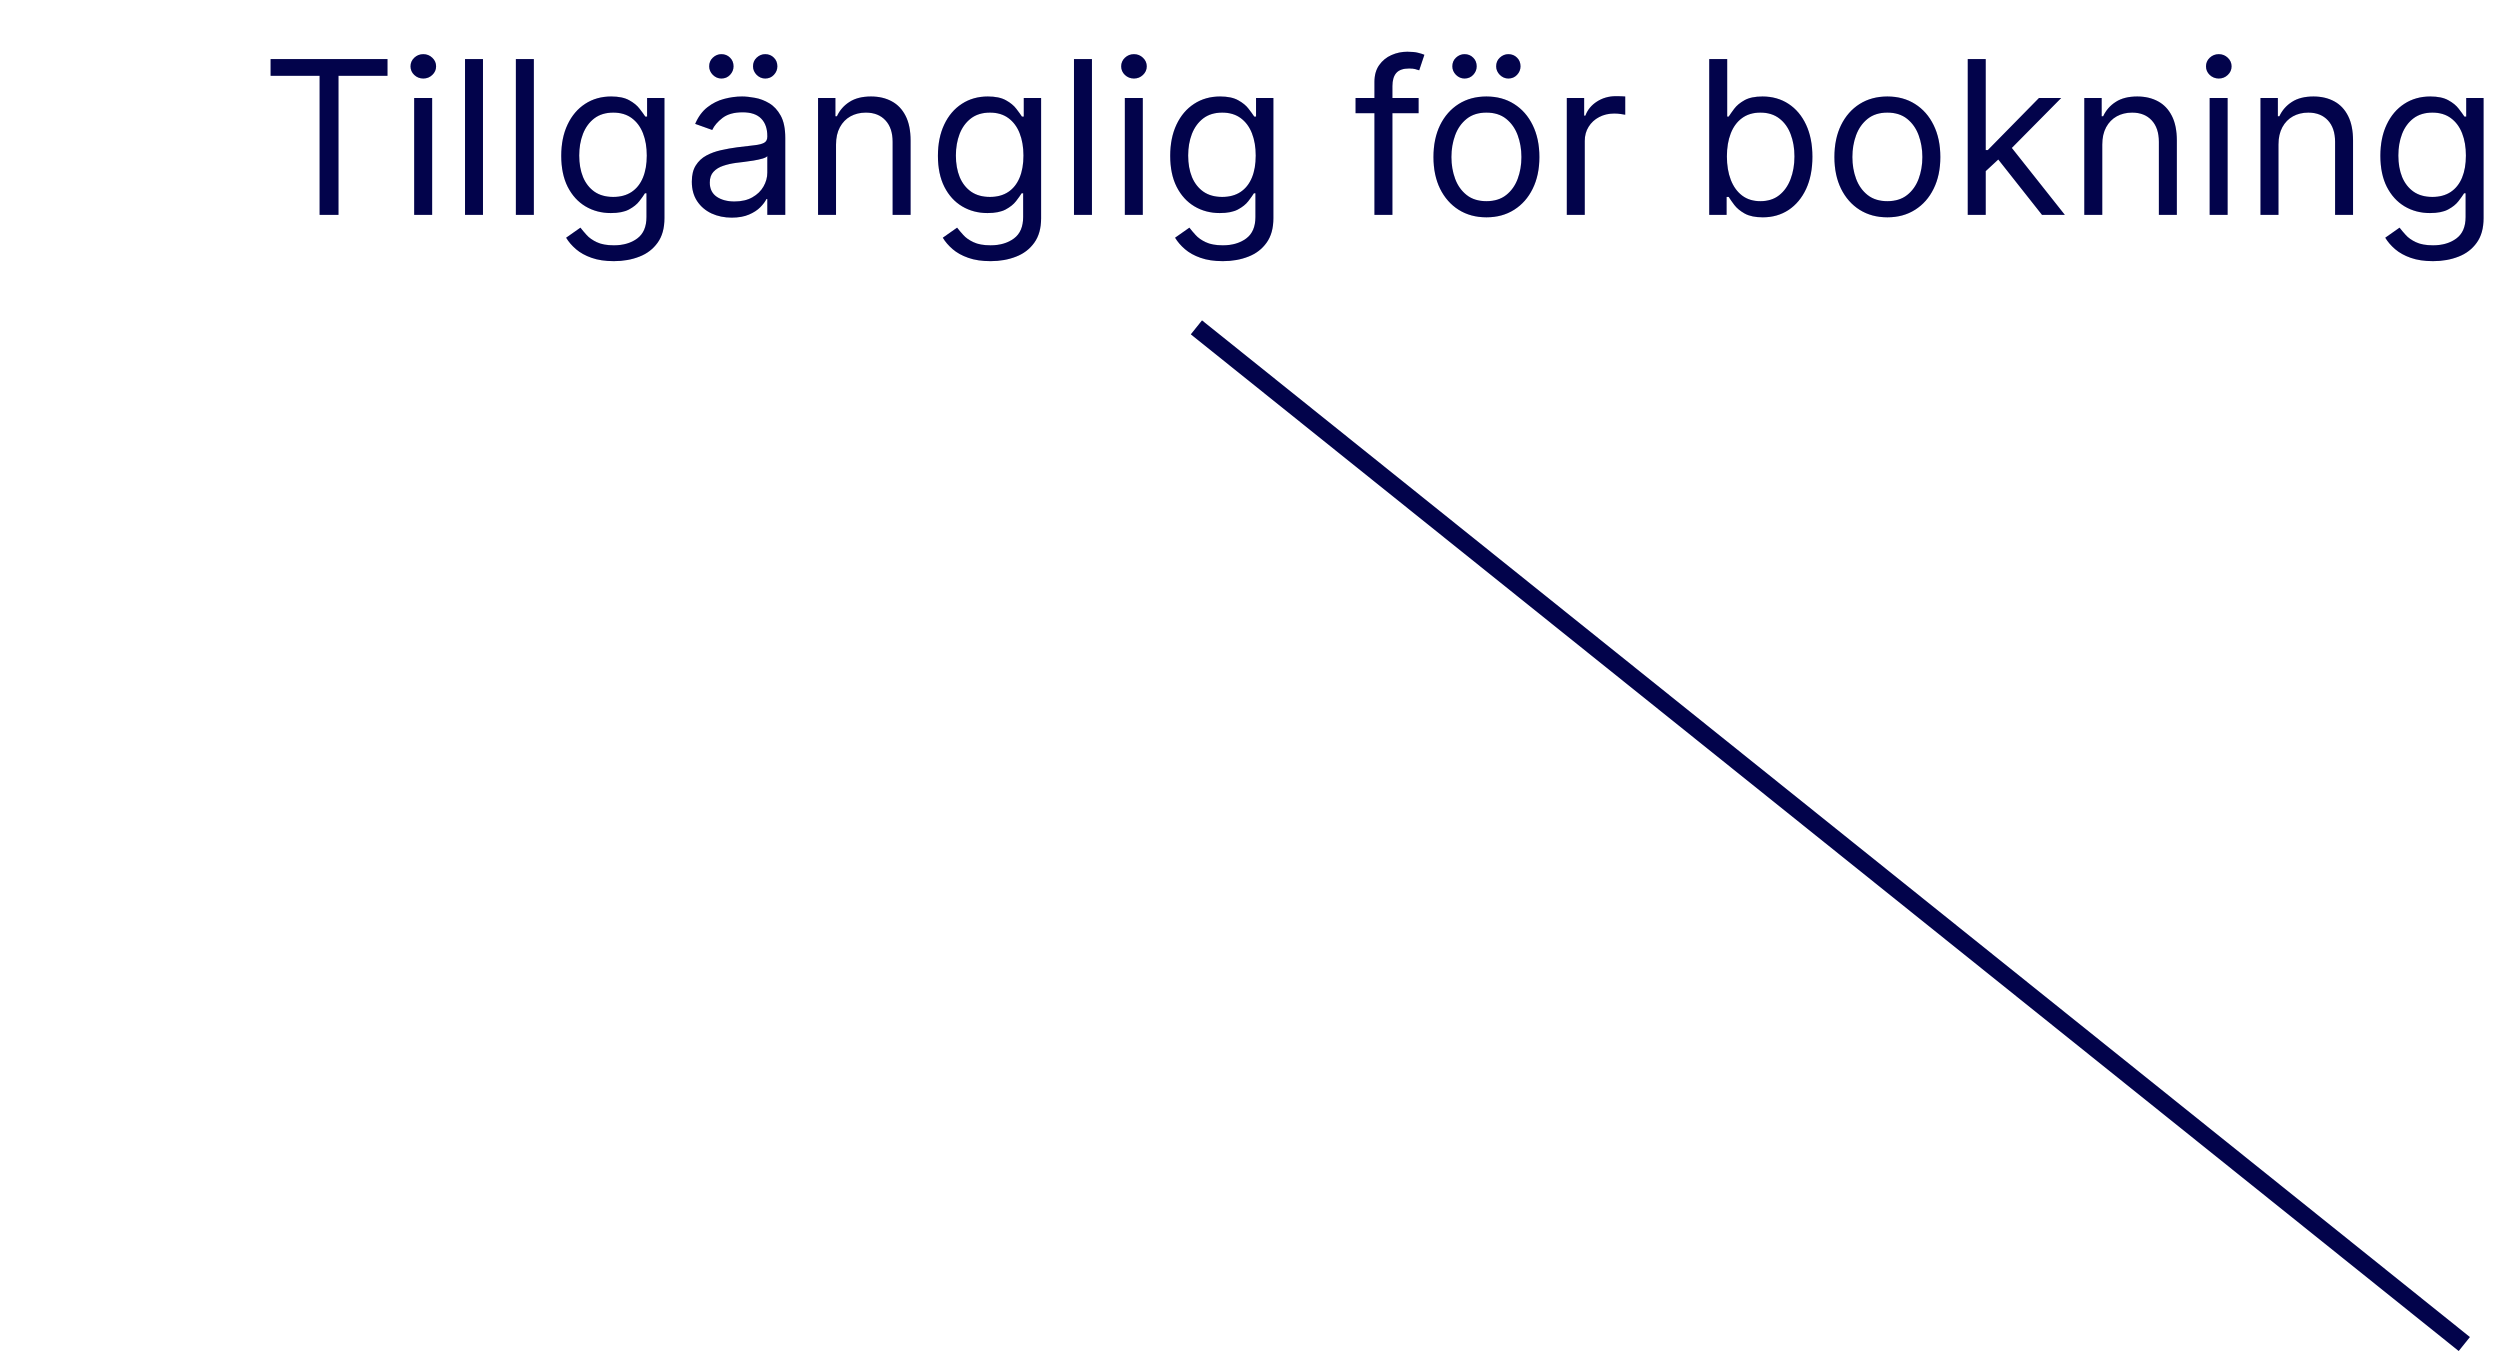 <svg width="140" height="76" viewBox="0 0 140 76" fill="none" xmlns="http://www.w3.org/2000/svg">
<path d="M138 75.265L102.5 46.799L67 18.333" fill="#03045E"/>
<path d="M138 75.265L102.5 46.799L67 18.333" fill="black" fill-opacity="0.2"/>
<path d="M138 75.265L102.5 46.799L67 18.333" stroke="#03045E"/>
<path d="M138 75.265L102.5 46.799L67 18.333" stroke="black" stroke-opacity="0.2"/>
<path d="M15.154 4.244V3.306H21.699V4.244H18.955V12.033H17.898V4.244H15.154ZM23.194 12.033V5.488H24.2V12.033H23.194ZM23.705 4.397C23.509 4.397 23.34 4.33 23.198 4.197C23.059 4.063 22.989 3.903 22.989 3.715C22.989 3.528 23.059 3.367 23.198 3.234C23.34 3.1 23.509 3.033 23.705 3.033C23.901 3.033 24.069 3.1 24.208 3.234C24.35 3.367 24.421 3.528 24.421 3.715C24.421 3.903 24.35 4.063 24.208 4.197C24.069 4.33 23.901 4.397 23.705 4.397ZM27.047 3.306V12.033H26.041V3.306H27.047ZM29.895 3.306V12.033H28.889V3.306H29.895ZM34.379 14.624C33.893 14.624 33.475 14.562 33.126 14.437C32.777 14.315 32.485 14.153 32.252 13.951C32.022 13.752 31.839 13.539 31.703 13.312L32.504 12.749C32.595 12.869 32.71 13.005 32.849 13.158C32.988 13.315 33.179 13.45 33.42 13.563C33.664 13.68 33.984 13.738 34.379 13.738C34.907 13.738 35.343 13.61 35.687 13.354C36.031 13.099 36.203 12.698 36.203 12.153V10.823H36.117C36.044 10.943 35.939 11.09 35.802 11.266C35.669 11.44 35.475 11.595 35.223 11.731C34.973 11.864 34.635 11.931 34.209 11.931C33.68 11.931 33.206 11.806 32.785 11.556C32.367 11.306 32.037 10.943 31.792 10.465C31.551 9.988 31.43 9.408 31.43 8.727C31.43 8.056 31.548 7.472 31.784 6.975C32.02 6.475 32.348 6.089 32.768 5.816C33.189 5.541 33.674 5.403 34.225 5.403C34.652 5.403 34.99 5.474 35.24 5.616C35.492 5.755 35.686 5.914 35.819 6.093C35.956 6.269 36.061 6.414 36.135 6.528H36.237V5.488H37.209V12.221C37.209 12.783 37.081 13.241 36.825 13.593C36.572 13.948 36.231 14.208 35.802 14.373C35.376 14.54 34.902 14.624 34.379 14.624ZM34.345 11.028C34.748 11.028 35.089 10.935 35.367 10.751C35.646 10.566 35.858 10.3 36.002 9.954C36.147 9.607 36.22 9.193 36.22 8.71C36.22 8.238 36.149 7.822 36.007 7.461C35.865 7.1 35.654 6.818 35.376 6.613C35.098 6.408 34.754 6.306 34.345 6.306C33.919 6.306 33.564 6.414 33.279 6.63C32.998 6.846 32.787 7.136 32.645 7.499C32.505 7.863 32.436 8.266 32.436 8.71C32.436 9.164 32.507 9.566 32.649 9.916C32.794 10.262 33.007 10.535 33.288 10.734C33.572 10.93 33.924 11.028 34.345 11.028ZM40.975 12.187C40.561 12.187 40.184 12.109 39.846 11.953C39.508 11.793 39.24 11.565 39.041 11.266C38.842 10.965 38.742 10.602 38.742 10.175C38.742 9.8 38.816 9.497 38.964 9.264C39.112 9.028 39.309 8.843 39.556 8.71C39.804 8.576 40.076 8.477 40.375 8.411C40.676 8.343 40.978 8.289 41.282 8.249C41.68 8.198 42.002 8.16 42.25 8.134C42.5 8.106 42.681 8.059 42.795 7.994C42.912 7.928 42.97 7.815 42.97 7.653V7.619C42.97 7.198 42.855 6.872 42.625 6.639C42.397 6.406 42.052 6.289 41.589 6.289C41.109 6.289 40.733 6.394 40.46 6.604C40.187 6.815 39.995 7.039 39.885 7.278L38.93 6.937C39.1 6.539 39.328 6.229 39.612 6.008C39.899 5.783 40.211 5.627 40.549 5.539C40.89 5.448 41.225 5.403 41.555 5.403C41.765 5.403 42.007 5.428 42.279 5.479C42.555 5.528 42.821 5.629 43.076 5.782C43.335 5.935 43.549 6.167 43.72 6.477C43.89 6.786 43.975 7.201 43.975 7.721V12.033H42.97V11.147H42.919C42.85 11.289 42.737 11.441 42.578 11.603C42.419 11.765 42.207 11.903 41.943 12.016C41.679 12.13 41.356 12.187 40.975 12.187ZM41.129 11.283C41.527 11.283 41.862 11.205 42.135 11.049C42.41 10.893 42.617 10.691 42.757 10.444C42.899 10.197 42.97 9.937 42.97 9.664V8.744C42.927 8.795 42.834 8.842 42.689 8.884C42.547 8.924 42.382 8.96 42.194 8.991C42.01 9.019 41.829 9.045 41.653 9.068C41.48 9.087 41.339 9.104 41.231 9.119C40.97 9.153 40.725 9.208 40.498 9.285C40.274 9.359 40.092 9.471 39.953 9.622C39.816 9.769 39.748 9.971 39.748 10.227C39.748 10.576 39.877 10.84 40.136 11.019C40.397 11.195 40.728 11.283 41.129 11.283ZM40.396 4.397C40.217 4.397 40.058 4.329 39.919 4.193C39.782 4.053 39.714 3.894 39.714 3.715C39.714 3.519 39.782 3.357 39.919 3.229C40.058 3.099 40.217 3.033 40.396 3.033C40.592 3.033 40.754 3.099 40.882 3.229C41.012 3.357 41.078 3.519 41.078 3.715C41.078 3.894 41.012 4.053 40.882 4.193C40.754 4.329 40.592 4.397 40.396 4.397ZM42.85 4.397C42.672 4.397 42.512 4.329 42.373 4.193C42.237 4.053 42.169 3.894 42.169 3.715C42.169 3.519 42.237 3.357 42.373 3.229C42.512 3.099 42.672 3.033 42.85 3.033C43.047 3.033 43.209 3.099 43.336 3.229C43.467 3.357 43.532 3.519 43.532 3.715C43.532 3.894 43.467 4.053 43.336 4.193C43.209 4.329 43.047 4.397 42.85 4.397ZM46.817 8.096V12.033H45.811V5.488H46.783V6.511H46.868C47.021 6.178 47.254 5.911 47.567 5.71C47.879 5.505 48.283 5.403 48.777 5.403C49.22 5.403 49.608 5.494 49.94 5.675C50.273 5.854 50.531 6.127 50.716 6.494C50.901 6.857 50.993 7.318 50.993 7.874V12.033H49.987V7.943C49.987 7.428 49.854 7.028 49.587 6.741C49.32 6.451 48.953 6.306 48.487 6.306C48.166 6.306 47.879 6.376 47.626 6.515C47.376 6.654 47.179 6.857 47.034 7.124C46.889 7.391 46.817 7.715 46.817 8.096ZM55.473 14.624C54.987 14.624 54.569 14.562 54.22 14.437C53.87 14.315 53.579 14.153 53.346 13.951C53.116 13.752 52.933 13.539 52.797 13.312L53.598 12.749C53.689 12.869 53.804 13.005 53.943 13.158C54.082 13.315 54.272 13.45 54.514 13.563C54.758 13.68 55.078 13.738 55.473 13.738C56.001 13.738 56.437 13.61 56.781 13.354C57.125 13.099 57.297 12.698 57.297 12.153V10.823H57.211C57.137 10.943 57.032 11.09 56.896 11.266C56.762 11.44 56.569 11.595 56.316 11.731C56.066 11.864 55.728 11.931 55.302 11.931C54.774 11.931 54.299 11.806 53.879 11.556C53.461 11.306 53.13 10.943 52.886 10.465C52.645 9.988 52.524 9.408 52.524 8.727C52.524 8.056 52.642 7.472 52.877 6.975C53.113 6.475 53.441 6.089 53.862 5.816C54.282 5.541 54.768 5.403 55.319 5.403C55.745 5.403 56.084 5.474 56.334 5.616C56.586 5.755 56.779 5.914 56.913 6.093C57.049 6.269 57.154 6.414 57.228 6.528H57.331V5.488H58.302V12.221C58.302 12.783 58.174 13.241 57.919 13.593C57.666 13.948 57.325 14.208 56.896 14.373C56.47 14.54 55.995 14.624 55.473 14.624ZM55.439 11.028C55.842 11.028 56.183 10.935 56.461 10.751C56.74 10.566 56.951 10.3 57.096 9.954C57.241 9.607 57.314 9.193 57.314 8.71C57.314 8.238 57.242 7.822 57.1 7.461C56.959 7.1 56.748 6.818 56.47 6.613C56.191 6.408 55.848 6.306 55.439 6.306C55.012 6.306 54.657 6.414 54.373 6.63C54.092 6.846 53.88 7.136 53.738 7.499C53.599 7.863 53.529 8.266 53.529 8.71C53.529 9.164 53.6 9.566 53.742 9.916C53.887 10.262 54.1 10.535 54.382 10.734C54.666 10.93 55.018 11.028 55.439 11.028ZM61.149 3.306V12.033H60.143V3.306H61.149ZM62.991 12.033V5.488H63.996V12.033H62.991ZM63.502 4.397C63.306 4.397 63.137 4.33 62.995 4.197C62.856 4.063 62.786 3.903 62.786 3.715C62.786 3.528 62.856 3.367 62.995 3.234C63.137 3.1 63.306 3.033 63.502 3.033C63.698 3.033 63.866 3.1 64.005 3.234C64.147 3.367 64.218 3.528 64.218 3.715C64.218 3.903 64.147 4.063 64.005 4.197C63.866 4.33 63.698 4.397 63.502 4.397ZM68.481 14.624C67.995 14.624 67.577 14.562 67.228 14.437C66.878 14.315 66.587 14.153 66.354 13.951C66.124 13.752 65.941 13.539 65.804 13.312L66.606 12.749C66.696 12.869 66.811 13.005 66.951 13.158C67.09 13.315 67.28 13.45 67.522 13.563C67.766 13.68 68.086 13.738 68.481 13.738C69.009 13.738 69.445 13.61 69.789 13.354C70.132 13.099 70.304 12.698 70.304 12.153V10.823H70.219C70.145 10.943 70.04 11.09 69.904 11.266C69.77 11.44 69.577 11.595 69.324 11.731C69.074 11.864 68.736 11.931 68.31 11.931C67.782 11.931 67.307 11.806 66.887 11.556C66.469 11.306 66.138 10.943 65.894 10.465C65.652 9.988 65.532 9.408 65.532 8.727C65.532 8.056 65.65 7.472 65.885 6.975C66.121 6.475 66.449 6.089 66.87 5.816C67.29 5.541 67.776 5.403 68.327 5.403C68.753 5.403 69.091 5.474 69.341 5.616C69.594 5.755 69.787 5.914 69.921 6.093C70.057 6.269 70.162 6.414 70.236 6.528H70.338V5.488H71.31V12.221C71.31 12.783 71.182 13.241 70.927 13.593C70.674 13.948 70.333 14.208 69.904 14.373C69.478 14.54 69.003 14.624 68.481 14.624ZM68.446 11.028C68.85 11.028 69.191 10.935 69.469 10.751C69.748 10.566 69.959 10.3 70.104 9.954C70.249 9.607 70.321 9.193 70.321 8.71C70.321 8.238 70.25 7.822 70.108 7.461C69.966 7.1 69.756 6.818 69.478 6.613C69.199 6.408 68.856 6.306 68.446 6.306C68.02 6.306 67.665 6.414 67.381 6.63C67.1 6.846 66.888 7.136 66.746 7.499C66.607 7.863 66.537 8.266 66.537 8.71C66.537 9.164 66.608 9.566 66.75 9.916C66.895 10.262 67.108 10.535 67.39 10.734C67.674 10.93 68.026 11.028 68.446 11.028ZM79.441 5.488V6.34H75.912V5.488H79.441ZM76.969 12.033V4.585C76.969 4.21 77.057 3.897 77.233 3.647C77.409 3.397 77.638 3.21 77.919 3.085C78.201 2.96 78.498 2.897 78.81 2.897C79.057 2.897 79.259 2.917 79.415 2.957C79.571 2.997 79.688 3.033 79.765 3.068L79.475 3.937C79.424 3.92 79.353 3.898 79.262 3.873C79.174 3.847 79.057 3.835 78.912 3.835C78.58 3.835 78.34 3.918 78.192 4.086C78.047 4.254 77.975 4.499 77.975 4.823V12.033H76.969ZM83.24 12.17C82.649 12.17 82.13 12.029 81.684 11.748C81.241 11.467 80.894 11.073 80.644 10.568C80.397 10.062 80.274 9.471 80.274 8.795C80.274 8.113 80.397 7.518 80.644 7.009C80.894 6.501 81.241 6.106 81.684 5.825C82.13 5.543 82.649 5.403 83.24 5.403C83.831 5.403 84.348 5.543 84.791 5.825C85.237 6.106 85.584 6.501 85.831 7.009C86.081 7.518 86.206 8.113 86.206 8.795C86.206 9.471 86.081 10.062 85.831 10.568C85.584 11.073 85.237 11.467 84.791 11.748C84.348 12.029 83.831 12.17 83.24 12.17ZM83.24 11.266C83.689 11.266 84.058 11.151 84.348 10.921C84.637 10.691 84.852 10.389 84.991 10.014C85.13 9.639 85.2 9.232 85.2 8.795C85.2 8.357 85.13 7.95 84.991 7.572C84.852 7.194 84.637 6.889 84.348 6.656C84.058 6.423 83.689 6.306 83.24 6.306C82.791 6.306 82.421 6.423 82.132 6.656C81.842 6.889 81.627 7.194 81.488 7.572C81.349 7.95 81.279 8.357 81.279 8.795C81.279 9.232 81.349 9.639 81.488 10.014C81.627 10.389 81.842 10.691 82.132 10.921C82.421 11.151 82.791 11.266 83.24 11.266ZM82.012 4.397C81.834 4.397 81.674 4.329 81.535 4.193C81.399 4.053 81.331 3.894 81.331 3.715C81.331 3.519 81.399 3.357 81.535 3.229C81.674 3.099 81.834 3.033 82.012 3.033C82.209 3.033 82.37 3.099 82.498 3.229C82.629 3.357 82.694 3.519 82.694 3.715C82.694 3.894 82.629 4.053 82.498 4.193C82.37 4.329 82.209 4.397 82.012 4.397ZM84.467 4.397C84.288 4.397 84.129 4.329 83.99 4.193C83.853 4.053 83.785 3.894 83.785 3.715C83.785 3.519 83.853 3.357 83.99 3.229C84.129 3.099 84.288 3.033 84.467 3.033C84.663 3.033 84.825 3.099 84.953 3.229C85.084 3.357 85.149 3.519 85.149 3.715C85.149 3.894 85.084 4.053 84.953 4.193C84.825 4.329 84.663 4.397 84.467 4.397ZM87.741 12.033V5.488H88.712V6.477H88.781C88.9 6.153 89.116 5.89 89.428 5.688C89.741 5.487 90.093 5.386 90.485 5.386C90.559 5.386 90.651 5.387 90.762 5.39C90.873 5.393 90.957 5.397 91.013 5.403V6.425C90.979 6.417 90.901 6.404 90.779 6.387C90.66 6.367 90.533 6.357 90.4 6.357C90.082 6.357 89.798 6.424 89.548 6.558C89.3 6.688 89.104 6.87 88.96 7.103C88.817 7.333 88.746 7.596 88.746 7.891V12.033H87.741ZM95.717 12.033V3.306H96.723V6.528H96.808C96.882 6.414 96.984 6.269 97.115 6.093C97.248 5.914 97.439 5.755 97.686 5.616C97.936 5.474 98.274 5.403 98.7 5.403C99.251 5.403 99.737 5.541 100.157 5.816C100.578 6.092 100.906 6.482 101.142 6.988C101.377 7.494 101.495 8.09 101.495 8.778C101.495 9.471 101.377 10.072 101.142 10.58C100.906 11.086 100.579 11.478 100.162 11.757C99.744 12.032 99.262 12.17 98.717 12.17C98.296 12.17 97.96 12.1 97.707 11.961C97.454 11.819 97.26 11.658 97.123 11.479C96.987 11.298 96.882 11.147 96.808 11.028H96.689V12.033H95.717ZM96.706 8.761C96.706 9.255 96.778 9.691 96.923 10.069C97.068 10.444 97.279 10.738 97.558 10.951C97.836 11.161 98.177 11.266 98.581 11.266C99.001 11.266 99.352 11.156 99.633 10.934C99.917 10.71 100.13 10.408 100.272 10.031C100.417 9.65 100.49 9.227 100.49 8.761C100.49 8.3 100.419 7.886 100.277 7.516C100.137 7.144 99.926 6.85 99.642 6.634C99.36 6.416 99.007 6.306 98.581 6.306C98.171 6.306 97.828 6.41 97.549 6.617C97.271 6.822 97.061 7.109 96.919 7.478C96.777 7.845 96.706 8.272 96.706 8.761ZM105.693 12.17C105.102 12.17 104.583 12.029 104.137 11.748C103.694 11.467 103.348 11.073 103.098 10.568C102.85 10.062 102.727 9.471 102.727 8.795C102.727 8.113 102.85 7.518 103.098 7.009C103.348 6.501 103.694 6.106 104.137 5.825C104.583 5.543 105.102 5.403 105.693 5.403C106.284 5.403 106.801 5.543 107.244 5.825C107.69 6.106 108.037 6.501 108.284 7.009C108.534 7.518 108.659 8.113 108.659 8.795C108.659 9.471 108.534 10.062 108.284 10.568C108.037 11.073 107.69 11.467 107.244 11.748C106.801 12.029 106.284 12.17 105.693 12.17ZM105.693 11.266C106.142 11.266 106.511 11.151 106.801 10.921C107.091 10.691 107.305 10.389 107.444 10.014C107.583 9.639 107.653 9.232 107.653 8.795C107.653 8.357 107.583 7.95 107.444 7.572C107.305 7.194 107.091 6.889 106.801 6.656C106.511 6.423 106.142 6.306 105.693 6.306C105.244 6.306 104.875 6.423 104.585 6.656C104.295 6.889 104.081 7.194 103.941 7.572C103.802 7.95 103.733 8.357 103.733 8.795C103.733 9.232 103.802 9.639 103.941 10.014C104.081 10.389 104.295 10.691 104.585 10.921C104.875 11.151 105.244 11.266 105.693 11.266ZM111.131 9.647L111.114 8.403H111.319L114.183 5.488H115.427L112.376 8.573H112.29L111.131 9.647ZM110.194 12.033V3.306H111.2V12.033H110.194ZM114.353 12.033L111.796 8.795L112.512 8.096L115.631 12.033H114.353ZM117.727 8.096V12.033H116.721V5.488H117.693V6.511H117.778C117.931 6.178 118.164 5.911 118.477 5.71C118.789 5.505 119.193 5.403 119.687 5.403C120.13 5.403 120.518 5.494 120.85 5.675C121.183 5.854 121.441 6.127 121.626 6.494C121.811 6.857 121.903 7.318 121.903 7.874V12.033H120.897V7.943C120.897 7.428 120.764 7.028 120.497 6.741C120.23 6.451 119.863 6.306 119.397 6.306C119.076 6.306 118.789 6.376 118.537 6.515C118.287 6.654 118.089 6.857 117.944 7.124C117.799 7.391 117.727 7.715 117.727 8.096ZM123.741 12.033V5.488H124.746V12.033H123.741ZM124.252 4.397C124.056 4.397 123.887 4.33 123.745 4.197C123.606 4.063 123.536 3.903 123.536 3.715C123.536 3.528 123.606 3.367 123.745 3.234C123.887 3.1 124.056 3.033 124.252 3.033C124.448 3.033 124.616 3.1 124.755 3.234C124.897 3.367 124.968 3.528 124.968 3.715C124.968 3.903 124.897 4.063 124.755 4.197C124.616 4.33 124.448 4.397 124.252 4.397ZM127.594 8.096V12.033H126.588V5.488H127.56V6.511H127.645C127.799 6.178 128.032 5.911 128.344 5.71C128.657 5.505 129.06 5.403 129.554 5.403C129.998 5.403 130.385 5.494 130.718 5.675C131.05 5.854 131.309 6.127 131.493 6.494C131.678 6.857 131.77 7.318 131.77 7.874V12.033H130.765V7.943C130.765 7.428 130.631 7.028 130.364 6.741C130.097 6.451 129.73 6.306 129.265 6.306C128.944 6.306 128.657 6.376 128.404 6.515C128.154 6.654 127.956 6.857 127.811 7.124C127.667 7.391 127.594 7.715 127.594 8.096ZM136.25 14.624C135.764 14.624 135.347 14.562 134.997 14.437C134.648 14.315 134.357 14.153 134.124 13.951C133.893 13.752 133.71 13.539 133.574 13.312L134.375 12.749C134.466 12.869 134.581 13.005 134.72 13.158C134.859 13.315 135.05 13.45 135.291 13.563C135.536 13.68 135.855 13.738 136.25 13.738C136.778 13.738 137.214 13.61 137.558 13.354C137.902 13.099 138.074 12.698 138.074 12.153V10.823H137.989C137.915 10.943 137.81 11.09 137.673 11.266C137.54 11.44 137.347 11.595 137.094 11.731C136.844 11.864 136.506 11.931 136.08 11.931C135.551 11.931 135.077 11.806 134.656 11.556C134.239 11.306 133.908 10.943 133.663 10.465C133.422 9.988 133.301 9.408 133.301 8.727C133.301 8.056 133.419 7.472 133.655 6.975C133.891 6.475 134.219 6.089 134.639 5.816C135.06 5.541 135.545 5.403 136.097 5.403C136.523 5.403 136.861 5.474 137.111 5.616C137.364 5.755 137.557 5.914 137.69 6.093C137.827 6.269 137.932 6.414 138.006 6.528H138.108V5.488H139.08V12.221C139.08 12.783 138.952 13.241 138.696 13.593C138.443 13.948 138.102 14.208 137.673 14.373C137.247 14.54 136.773 14.624 136.25 14.624ZM136.216 11.028C136.619 11.028 136.96 10.935 137.239 10.751C137.517 10.566 137.729 10.3 137.874 9.954C138.018 9.607 138.091 9.193 138.091 8.71C138.091 8.238 138.02 7.822 137.878 7.461C137.736 7.1 137.526 6.818 137.247 6.613C136.969 6.408 136.625 6.306 136.216 6.306C135.79 6.306 135.435 6.414 135.151 6.63C134.869 6.846 134.658 7.136 134.516 7.499C134.376 7.863 134.307 8.266 134.307 8.71C134.307 9.164 134.378 9.566 134.52 9.916C134.665 10.262 134.878 10.535 135.159 10.734C135.443 10.93 135.795 11.028 136.216 11.028Z" fill="#03045E"/>
<path d="M15.154 4.244V3.306H21.699V4.244H18.955V12.033H17.898V4.244H15.154ZM23.194 12.033V5.488H24.2V12.033H23.194ZM23.705 4.397C23.509 4.397 23.34 4.33 23.198 4.197C23.059 4.063 22.989 3.903 22.989 3.715C22.989 3.528 23.059 3.367 23.198 3.234C23.34 3.1 23.509 3.033 23.705 3.033C23.901 3.033 24.069 3.1 24.208 3.234C24.35 3.367 24.421 3.528 24.421 3.715C24.421 3.903 24.35 4.063 24.208 4.197C24.069 4.33 23.901 4.397 23.705 4.397ZM27.047 3.306V12.033H26.041V3.306H27.047ZM29.895 3.306V12.033H28.889V3.306H29.895ZM34.379 14.624C33.893 14.624 33.475 14.562 33.126 14.437C32.777 14.315 32.485 14.153 32.252 13.951C32.022 13.752 31.839 13.539 31.703 13.312L32.504 12.749C32.595 12.869 32.71 13.005 32.849 13.158C32.988 13.315 33.179 13.45 33.42 13.563C33.664 13.68 33.984 13.738 34.379 13.738C34.907 13.738 35.343 13.61 35.687 13.354C36.031 13.099 36.203 12.698 36.203 12.153V10.823H36.117C36.044 10.943 35.939 11.09 35.802 11.266C35.669 11.44 35.475 11.595 35.223 11.731C34.973 11.864 34.635 11.931 34.209 11.931C33.68 11.931 33.206 11.806 32.785 11.556C32.367 11.306 32.037 10.943 31.792 10.465C31.551 9.988 31.43 9.408 31.43 8.727C31.43 8.056 31.548 7.472 31.784 6.975C32.02 6.475 32.348 6.089 32.768 5.816C33.189 5.541 33.674 5.403 34.225 5.403C34.652 5.403 34.99 5.474 35.24 5.616C35.492 5.755 35.686 5.914 35.819 6.093C35.956 6.269 36.061 6.414 36.135 6.528H36.237V5.488H37.209V12.221C37.209 12.783 37.081 13.241 36.825 13.593C36.572 13.948 36.231 14.208 35.802 14.373C35.376 14.54 34.902 14.624 34.379 14.624ZM34.345 11.028C34.748 11.028 35.089 10.935 35.367 10.751C35.646 10.566 35.858 10.3 36.002 9.954C36.147 9.607 36.22 9.193 36.22 8.71C36.22 8.238 36.149 7.822 36.007 7.461C35.865 7.1 35.654 6.818 35.376 6.613C35.098 6.408 34.754 6.306 34.345 6.306C33.919 6.306 33.564 6.414 33.279 6.63C32.998 6.846 32.787 7.136 32.645 7.499C32.505 7.863 32.436 8.266 32.436 8.71C32.436 9.164 32.507 9.566 32.649 9.916C32.794 10.262 33.007 10.535 33.288 10.734C33.572 10.93 33.924 11.028 34.345 11.028ZM40.975 12.187C40.561 12.187 40.184 12.109 39.846 11.953C39.508 11.793 39.24 11.565 39.041 11.266C38.842 10.965 38.742 10.602 38.742 10.175C38.742 9.8 38.816 9.497 38.964 9.264C39.112 9.028 39.309 8.843 39.556 8.71C39.804 8.576 40.076 8.477 40.375 8.411C40.676 8.343 40.978 8.289 41.282 8.249C41.68 8.198 42.002 8.16 42.25 8.134C42.5 8.106 42.681 8.059 42.795 7.994C42.912 7.928 42.97 7.815 42.97 7.653V7.619C42.97 7.198 42.855 6.872 42.625 6.639C42.397 6.406 42.052 6.289 41.589 6.289C41.109 6.289 40.733 6.394 40.46 6.604C40.187 6.815 39.995 7.039 39.885 7.278L38.93 6.937C39.1 6.539 39.328 6.229 39.612 6.008C39.899 5.783 40.211 5.627 40.549 5.539C40.89 5.448 41.225 5.403 41.555 5.403C41.765 5.403 42.007 5.428 42.279 5.479C42.555 5.528 42.821 5.629 43.076 5.782C43.335 5.935 43.549 6.167 43.72 6.477C43.89 6.786 43.975 7.201 43.975 7.721V12.033H42.97V11.147H42.919C42.85 11.289 42.737 11.441 42.578 11.603C42.419 11.765 42.207 11.903 41.943 12.016C41.679 12.13 41.356 12.187 40.975 12.187ZM41.129 11.283C41.527 11.283 41.862 11.205 42.135 11.049C42.41 10.893 42.617 10.691 42.757 10.444C42.899 10.197 42.97 9.937 42.97 9.664V8.744C42.927 8.795 42.834 8.842 42.689 8.884C42.547 8.924 42.382 8.96 42.194 8.991C42.01 9.019 41.829 9.045 41.653 9.068C41.48 9.087 41.339 9.104 41.231 9.119C40.97 9.153 40.725 9.208 40.498 9.285C40.274 9.359 40.092 9.471 39.953 9.622C39.816 9.769 39.748 9.971 39.748 10.227C39.748 10.576 39.877 10.84 40.136 11.019C40.397 11.195 40.728 11.283 41.129 11.283ZM40.396 4.397C40.217 4.397 40.058 4.329 39.919 4.193C39.782 4.053 39.714 3.894 39.714 3.715C39.714 3.519 39.782 3.357 39.919 3.229C40.058 3.099 40.217 3.033 40.396 3.033C40.592 3.033 40.754 3.099 40.882 3.229C41.012 3.357 41.078 3.519 41.078 3.715C41.078 3.894 41.012 4.053 40.882 4.193C40.754 4.329 40.592 4.397 40.396 4.397ZM42.85 4.397C42.672 4.397 42.512 4.329 42.373 4.193C42.237 4.053 42.169 3.894 42.169 3.715C42.169 3.519 42.237 3.357 42.373 3.229C42.512 3.099 42.672 3.033 42.85 3.033C43.047 3.033 43.209 3.099 43.336 3.229C43.467 3.357 43.532 3.519 43.532 3.715C43.532 3.894 43.467 4.053 43.336 4.193C43.209 4.329 43.047 4.397 42.85 4.397ZM46.817 8.096V12.033H45.811V5.488H46.783V6.511H46.868C47.021 6.178 47.254 5.911 47.567 5.71C47.879 5.505 48.283 5.403 48.777 5.403C49.22 5.403 49.608 5.494 49.94 5.675C50.273 5.854 50.531 6.127 50.716 6.494C50.901 6.857 50.993 7.318 50.993 7.874V12.033H49.987V7.943C49.987 7.428 49.854 7.028 49.587 6.741C49.32 6.451 48.953 6.306 48.487 6.306C48.166 6.306 47.879 6.376 47.626 6.515C47.376 6.654 47.179 6.857 47.034 7.124C46.889 7.391 46.817 7.715 46.817 8.096ZM55.473 14.624C54.987 14.624 54.569 14.562 54.22 14.437C53.87 14.315 53.579 14.153 53.346 13.951C53.116 13.752 52.933 13.539 52.797 13.312L53.598 12.749C53.689 12.869 53.804 13.005 53.943 13.158C54.082 13.315 54.272 13.45 54.514 13.563C54.758 13.68 55.078 13.738 55.473 13.738C56.001 13.738 56.437 13.61 56.781 13.354C57.125 13.099 57.297 12.698 57.297 12.153V10.823H57.211C57.137 10.943 57.032 11.09 56.896 11.266C56.762 11.44 56.569 11.595 56.316 11.731C56.066 11.864 55.728 11.931 55.302 11.931C54.774 11.931 54.299 11.806 53.879 11.556C53.461 11.306 53.13 10.943 52.886 10.465C52.645 9.988 52.524 9.408 52.524 8.727C52.524 8.056 52.642 7.472 52.877 6.975C53.113 6.475 53.441 6.089 53.862 5.816C54.282 5.541 54.768 5.403 55.319 5.403C55.745 5.403 56.084 5.474 56.334 5.616C56.586 5.755 56.779 5.914 56.913 6.093C57.049 6.269 57.154 6.414 57.228 6.528H57.331V5.488H58.302V12.221C58.302 12.783 58.174 13.241 57.919 13.593C57.666 13.948 57.325 14.208 56.896 14.373C56.47 14.54 55.995 14.624 55.473 14.624ZM55.439 11.028C55.842 11.028 56.183 10.935 56.461 10.751C56.74 10.566 56.951 10.3 57.096 9.954C57.241 9.607 57.314 9.193 57.314 8.71C57.314 8.238 57.242 7.822 57.1 7.461C56.959 7.1 56.748 6.818 56.47 6.613C56.191 6.408 55.848 6.306 55.439 6.306C55.012 6.306 54.657 6.414 54.373 6.63C54.092 6.846 53.88 7.136 53.738 7.499C53.599 7.863 53.529 8.266 53.529 8.71C53.529 9.164 53.6 9.566 53.742 9.916C53.887 10.262 54.1 10.535 54.382 10.734C54.666 10.93 55.018 11.028 55.439 11.028ZM61.149 3.306V12.033H60.143V3.306H61.149ZM62.991 12.033V5.488H63.996V12.033H62.991ZM63.502 4.397C63.306 4.397 63.137 4.33 62.995 4.197C62.856 4.063 62.786 3.903 62.786 3.715C62.786 3.528 62.856 3.367 62.995 3.234C63.137 3.1 63.306 3.033 63.502 3.033C63.698 3.033 63.866 3.1 64.005 3.234C64.147 3.367 64.218 3.528 64.218 3.715C64.218 3.903 64.147 4.063 64.005 4.197C63.866 4.33 63.698 4.397 63.502 4.397ZM68.481 14.624C67.995 14.624 67.577 14.562 67.228 14.437C66.878 14.315 66.587 14.153 66.354 13.951C66.124 13.752 65.941 13.539 65.804 13.312L66.606 12.749C66.696 12.869 66.811 13.005 66.951 13.158C67.09 13.315 67.28 13.45 67.522 13.563C67.766 13.68 68.086 13.738 68.481 13.738C69.009 13.738 69.445 13.61 69.789 13.354C70.132 13.099 70.304 12.698 70.304 12.153V10.823H70.219C70.145 10.943 70.04 11.09 69.904 11.266C69.77 11.44 69.577 11.595 69.324 11.731C69.074 11.864 68.736 11.931 68.31 11.931C67.782 11.931 67.307 11.806 66.887 11.556C66.469 11.306 66.138 10.943 65.894 10.465C65.652 9.988 65.532 9.408 65.532 8.727C65.532 8.056 65.65 7.472 65.885 6.975C66.121 6.475 66.449 6.089 66.87 5.816C67.29 5.541 67.776 5.403 68.327 5.403C68.753 5.403 69.091 5.474 69.341 5.616C69.594 5.755 69.787 5.914 69.921 6.093C70.057 6.269 70.162 6.414 70.236 6.528H70.338V5.488H71.31V12.221C71.31 12.783 71.182 13.241 70.927 13.593C70.674 13.948 70.333 14.208 69.904 14.373C69.478 14.54 69.003 14.624 68.481 14.624ZM68.446 11.028C68.85 11.028 69.191 10.935 69.469 10.751C69.748 10.566 69.959 10.3 70.104 9.954C70.249 9.607 70.321 9.193 70.321 8.71C70.321 8.238 70.25 7.822 70.108 7.461C69.966 7.1 69.756 6.818 69.478 6.613C69.199 6.408 68.856 6.306 68.446 6.306C68.02 6.306 67.665 6.414 67.381 6.63C67.1 6.846 66.888 7.136 66.746 7.499C66.607 7.863 66.537 8.266 66.537 8.71C66.537 9.164 66.608 9.566 66.75 9.916C66.895 10.262 67.108 10.535 67.39 10.734C67.674 10.93 68.026 11.028 68.446 11.028ZM79.441 5.488V6.34H75.912V5.488H79.441ZM76.969 12.033V4.585C76.969 4.21 77.057 3.897 77.233 3.647C77.409 3.397 77.638 3.21 77.919 3.085C78.201 2.96 78.498 2.897 78.81 2.897C79.057 2.897 79.259 2.917 79.415 2.957C79.571 2.997 79.688 3.033 79.765 3.068L79.475 3.937C79.424 3.92 79.353 3.898 79.262 3.873C79.174 3.847 79.057 3.835 78.912 3.835C78.58 3.835 78.34 3.918 78.192 4.086C78.047 4.254 77.975 4.499 77.975 4.823V12.033H76.969ZM83.24 12.17C82.649 12.17 82.13 12.029 81.684 11.748C81.241 11.467 80.894 11.073 80.644 10.568C80.397 10.062 80.274 9.471 80.274 8.795C80.274 8.113 80.397 7.518 80.644 7.009C80.894 6.501 81.241 6.106 81.684 5.825C82.13 5.543 82.649 5.403 83.24 5.403C83.831 5.403 84.348 5.543 84.791 5.825C85.237 6.106 85.584 6.501 85.831 7.009C86.081 7.518 86.206 8.113 86.206 8.795C86.206 9.471 86.081 10.062 85.831 10.568C85.584 11.073 85.237 11.467 84.791 11.748C84.348 12.029 83.831 12.17 83.24 12.17ZM83.24 11.266C83.689 11.266 84.058 11.151 84.348 10.921C84.637 10.691 84.852 10.389 84.991 10.014C85.13 9.639 85.2 9.232 85.2 8.795C85.2 8.357 85.13 7.95 84.991 7.572C84.852 7.194 84.637 6.889 84.348 6.656C84.058 6.423 83.689 6.306 83.24 6.306C82.791 6.306 82.421 6.423 82.132 6.656C81.842 6.889 81.627 7.194 81.488 7.572C81.349 7.95 81.279 8.357 81.279 8.795C81.279 9.232 81.349 9.639 81.488 10.014C81.627 10.389 81.842 10.691 82.132 10.921C82.421 11.151 82.791 11.266 83.24 11.266ZM82.012 4.397C81.834 4.397 81.674 4.329 81.535 4.193C81.399 4.053 81.331 3.894 81.331 3.715C81.331 3.519 81.399 3.357 81.535 3.229C81.674 3.099 81.834 3.033 82.012 3.033C82.209 3.033 82.37 3.099 82.498 3.229C82.629 3.357 82.694 3.519 82.694 3.715C82.694 3.894 82.629 4.053 82.498 4.193C82.37 4.329 82.209 4.397 82.012 4.397ZM84.467 4.397C84.288 4.397 84.129 4.329 83.99 4.193C83.853 4.053 83.785 3.894 83.785 3.715C83.785 3.519 83.853 3.357 83.99 3.229C84.129 3.099 84.288 3.033 84.467 3.033C84.663 3.033 84.825 3.099 84.953 3.229C85.084 3.357 85.149 3.519 85.149 3.715C85.149 3.894 85.084 4.053 84.953 4.193C84.825 4.329 84.663 4.397 84.467 4.397ZM87.741 12.033V5.488H88.712V6.477H88.781C88.9 6.153 89.116 5.89 89.428 5.688C89.741 5.487 90.093 5.386 90.485 5.386C90.559 5.386 90.651 5.387 90.762 5.39C90.873 5.393 90.957 5.397 91.013 5.403V6.425C90.979 6.417 90.901 6.404 90.779 6.387C90.66 6.367 90.533 6.357 90.4 6.357C90.082 6.357 89.798 6.424 89.548 6.558C89.3 6.688 89.104 6.87 88.96 7.103C88.817 7.333 88.746 7.596 88.746 7.891V12.033H87.741ZM95.717 12.033V3.306H96.723V6.528H96.808C96.882 6.414 96.984 6.269 97.115 6.093C97.248 5.914 97.439 5.755 97.686 5.616C97.936 5.474 98.274 5.403 98.7 5.403C99.251 5.403 99.737 5.541 100.157 5.816C100.578 6.092 100.906 6.482 101.142 6.988C101.377 7.494 101.495 8.09 101.495 8.778C101.495 9.471 101.377 10.072 101.142 10.58C100.906 11.086 100.579 11.478 100.162 11.757C99.744 12.032 99.262 12.17 98.717 12.17C98.296 12.17 97.96 12.1 97.707 11.961C97.454 11.819 97.26 11.658 97.123 11.479C96.987 11.298 96.882 11.147 96.808 11.028H96.689V12.033H95.717ZM96.706 8.761C96.706 9.255 96.778 9.691 96.923 10.069C97.068 10.444 97.279 10.738 97.558 10.951C97.836 11.161 98.177 11.266 98.581 11.266C99.001 11.266 99.352 11.156 99.633 10.934C99.917 10.71 100.13 10.408 100.272 10.031C100.417 9.65 100.49 9.227 100.49 8.761C100.49 8.3 100.419 7.886 100.277 7.516C100.137 7.144 99.926 6.85 99.642 6.634C99.36 6.416 99.007 6.306 98.581 6.306C98.171 6.306 97.828 6.41 97.549 6.617C97.271 6.822 97.061 7.109 96.919 7.478C96.777 7.845 96.706 8.272 96.706 8.761ZM105.693 12.17C105.102 12.17 104.583 12.029 104.137 11.748C103.694 11.467 103.348 11.073 103.098 10.568C102.85 10.062 102.727 9.471 102.727 8.795C102.727 8.113 102.85 7.518 103.098 7.009C103.348 6.501 103.694 6.106 104.137 5.825C104.583 5.543 105.102 5.403 105.693 5.403C106.284 5.403 106.801 5.543 107.244 5.825C107.69 6.106 108.037 6.501 108.284 7.009C108.534 7.518 108.659 8.113 108.659 8.795C108.659 9.471 108.534 10.062 108.284 10.568C108.037 11.073 107.69 11.467 107.244 11.748C106.801 12.029 106.284 12.17 105.693 12.17ZM105.693 11.266C106.142 11.266 106.511 11.151 106.801 10.921C107.091 10.691 107.305 10.389 107.444 10.014C107.583 9.639 107.653 9.232 107.653 8.795C107.653 8.357 107.583 7.95 107.444 7.572C107.305 7.194 107.091 6.889 106.801 6.656C106.511 6.423 106.142 6.306 105.693 6.306C105.244 6.306 104.875 6.423 104.585 6.656C104.295 6.889 104.081 7.194 103.941 7.572C103.802 7.95 103.733 8.357 103.733 8.795C103.733 9.232 103.802 9.639 103.941 10.014C104.081 10.389 104.295 10.691 104.585 10.921C104.875 11.151 105.244 11.266 105.693 11.266ZM111.131 9.647L111.114 8.403H111.319L114.183 5.488H115.427L112.376 8.573H112.29L111.131 9.647ZM110.194 12.033V3.306H111.2V12.033H110.194ZM114.353 12.033L111.796 8.795L112.512 8.096L115.631 12.033H114.353ZM117.727 8.096V12.033H116.721V5.488H117.693V6.511H117.778C117.931 6.178 118.164 5.911 118.477 5.71C118.789 5.505 119.193 5.403 119.687 5.403C120.13 5.403 120.518 5.494 120.85 5.675C121.183 5.854 121.441 6.127 121.626 6.494C121.811 6.857 121.903 7.318 121.903 7.874V12.033H120.897V7.943C120.897 7.428 120.764 7.028 120.497 6.741C120.23 6.451 119.863 6.306 119.397 6.306C119.076 6.306 118.789 6.376 118.537 6.515C118.287 6.654 118.089 6.857 117.944 7.124C117.799 7.391 117.727 7.715 117.727 8.096ZM123.741 12.033V5.488H124.746V12.033H123.741ZM124.252 4.397C124.056 4.397 123.887 4.33 123.745 4.197C123.606 4.063 123.536 3.903 123.536 3.715C123.536 3.528 123.606 3.367 123.745 3.234C123.887 3.1 124.056 3.033 124.252 3.033C124.448 3.033 124.616 3.1 124.755 3.234C124.897 3.367 124.968 3.528 124.968 3.715C124.968 3.903 124.897 4.063 124.755 4.197C124.616 4.33 124.448 4.397 124.252 4.397ZM127.594 8.096V12.033H126.588V5.488H127.56V6.511H127.645C127.799 6.178 128.032 5.911 128.344 5.71C128.657 5.505 129.06 5.403 129.554 5.403C129.998 5.403 130.385 5.494 130.718 5.675C131.05 5.854 131.309 6.127 131.493 6.494C131.678 6.857 131.77 7.318 131.77 7.874V12.033H130.765V7.943C130.765 7.428 130.631 7.028 130.364 6.741C130.097 6.451 129.73 6.306 129.265 6.306C128.944 6.306 128.657 6.376 128.404 6.515C128.154 6.654 127.956 6.857 127.811 7.124C127.667 7.391 127.594 7.715 127.594 8.096ZM136.25 14.624C135.764 14.624 135.347 14.562 134.997 14.437C134.648 14.315 134.357 14.153 134.124 13.951C133.893 13.752 133.71 13.539 133.574 13.312L134.375 12.749C134.466 12.869 134.581 13.005 134.72 13.158C134.859 13.315 135.05 13.45 135.291 13.563C135.536 13.68 135.855 13.738 136.25 13.738C136.778 13.738 137.214 13.61 137.558 13.354C137.902 13.099 138.074 12.698 138.074 12.153V10.823H137.989C137.915 10.943 137.81 11.09 137.673 11.266C137.54 11.44 137.347 11.595 137.094 11.731C136.844 11.864 136.506 11.931 136.08 11.931C135.551 11.931 135.077 11.806 134.656 11.556C134.239 11.306 133.908 10.943 133.663 10.465C133.422 9.988 133.301 9.408 133.301 8.727C133.301 8.056 133.419 7.472 133.655 6.975C133.891 6.475 134.219 6.089 134.639 5.816C135.06 5.541 135.545 5.403 136.097 5.403C136.523 5.403 136.861 5.474 137.111 5.616C137.364 5.755 137.557 5.914 137.69 6.093C137.827 6.269 137.932 6.414 138.006 6.528H138.108V5.488H139.08V12.221C139.08 12.783 138.952 13.241 138.696 13.593C138.443 13.948 138.102 14.208 137.673 14.373C137.247 14.54 136.773 14.624 136.25 14.624ZM136.216 11.028C136.619 11.028 136.96 10.935 137.239 10.751C137.517 10.566 137.729 10.3 137.874 9.954C138.018 9.607 138.091 9.193 138.091 8.71C138.091 8.238 138.02 7.822 137.878 7.461C137.736 7.1 137.526 6.818 137.247 6.613C136.969 6.408 136.625 6.306 136.216 6.306C135.79 6.306 135.435 6.414 135.151 6.63C134.869 6.846 134.658 7.136 134.516 7.499C134.376 7.863 134.307 8.266 134.307 8.71C134.307 9.164 134.378 9.566 134.52 9.916C134.665 10.262 134.878 10.535 135.159 10.734C135.443 10.93 135.795 11.028 136.216 11.028Z" fill="black" fill-opacity="0.2"/>
</svg>
